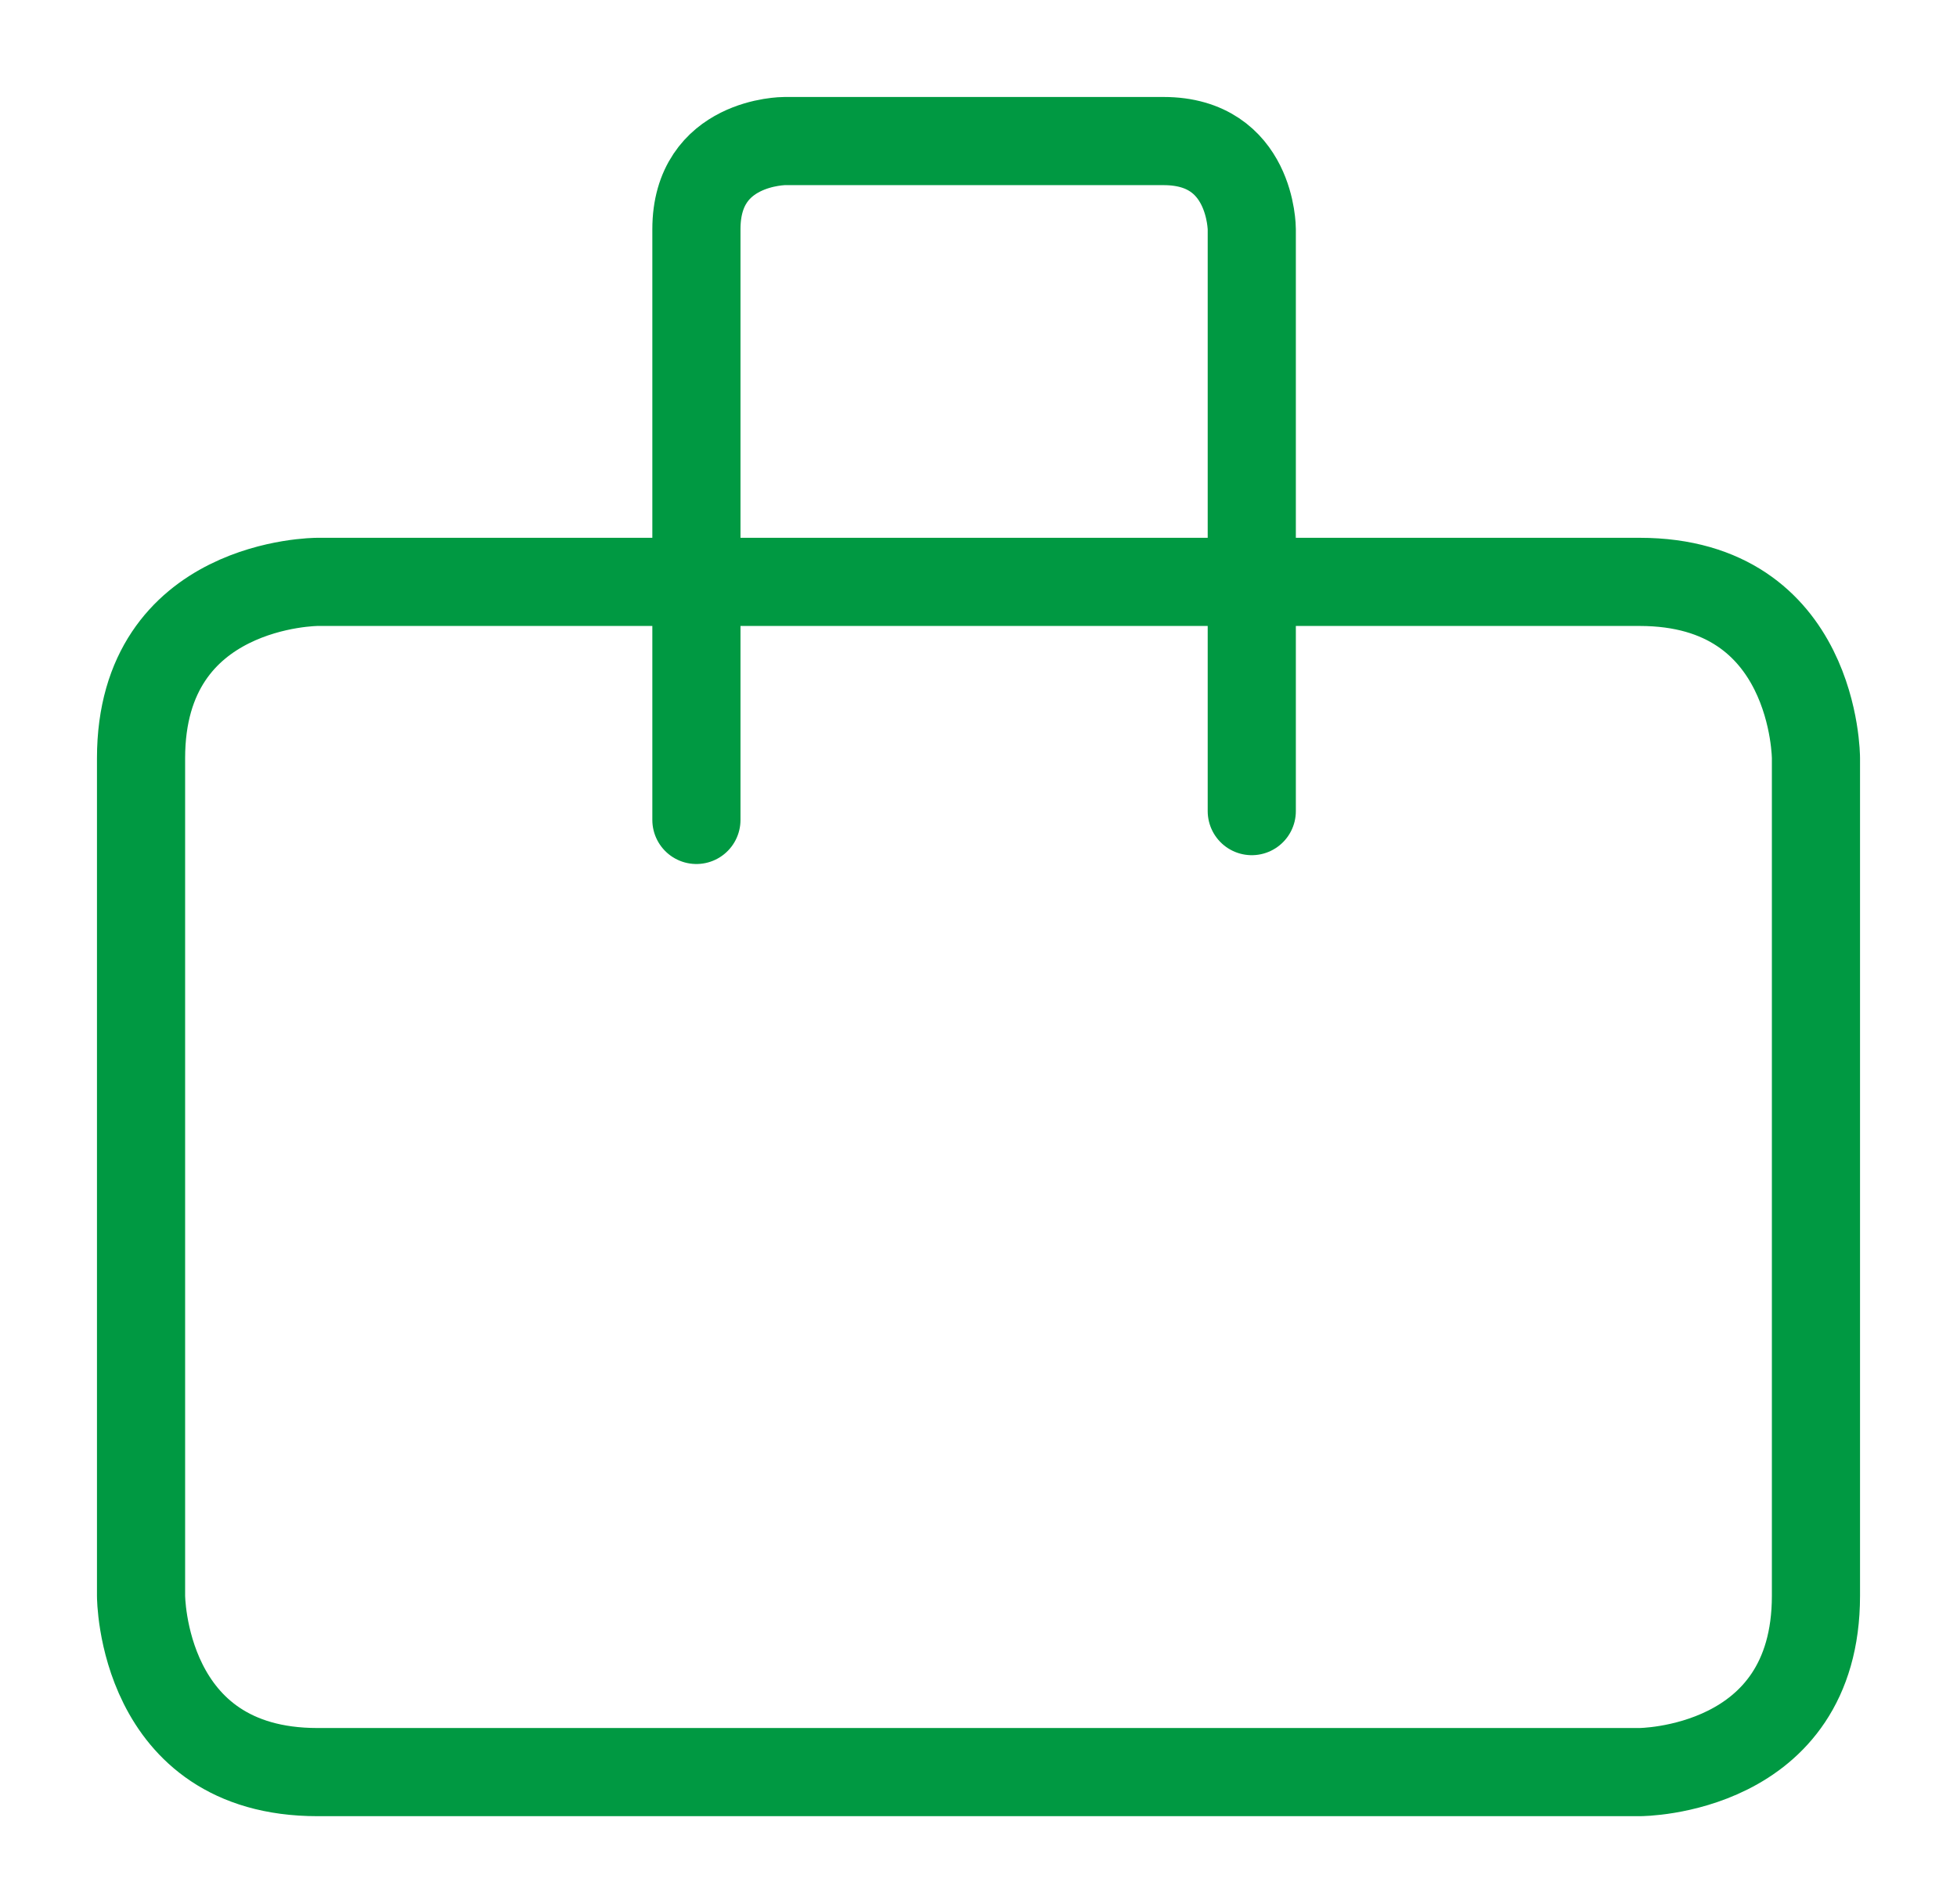 <?xml version="1.0" encoding="utf-8"?>
<!-- Generator: Adobe Illustrator 21.0.0, SVG Export Plug-In . SVG Version: 6.00 Build 0)  -->
<svg version="1.1" id="Слой_1" xmlns="http://www.w3.org/2000/svg" xmlns:xlink="http://www.w3.org/1999/xlink" x="0px" y="0px"
	 viewBox="0 0 22.2 21.6" style="enable-background:new 0 0 22.2 21.6;" xml:space="preserve">
<style type="text/css">
	.st0{fill:none;stroke:#009942;}
	.st1{fill:none;stroke:#009942;stroke-linecap:round;}
</style>
<path class="st0" d="M3.6,6.6c0,0-2,0-2,2v9.5c0,0,0,2,2,2h15c0,0,2,0,2-2V8.6c0,0,0-2-2-2H3.6z"/>
<path class="st1" d="M14.2,9.2V2.6c0,0,0-1-1-1H8.9c0,0-1,0-1,1v6.7"/>
</svg>
